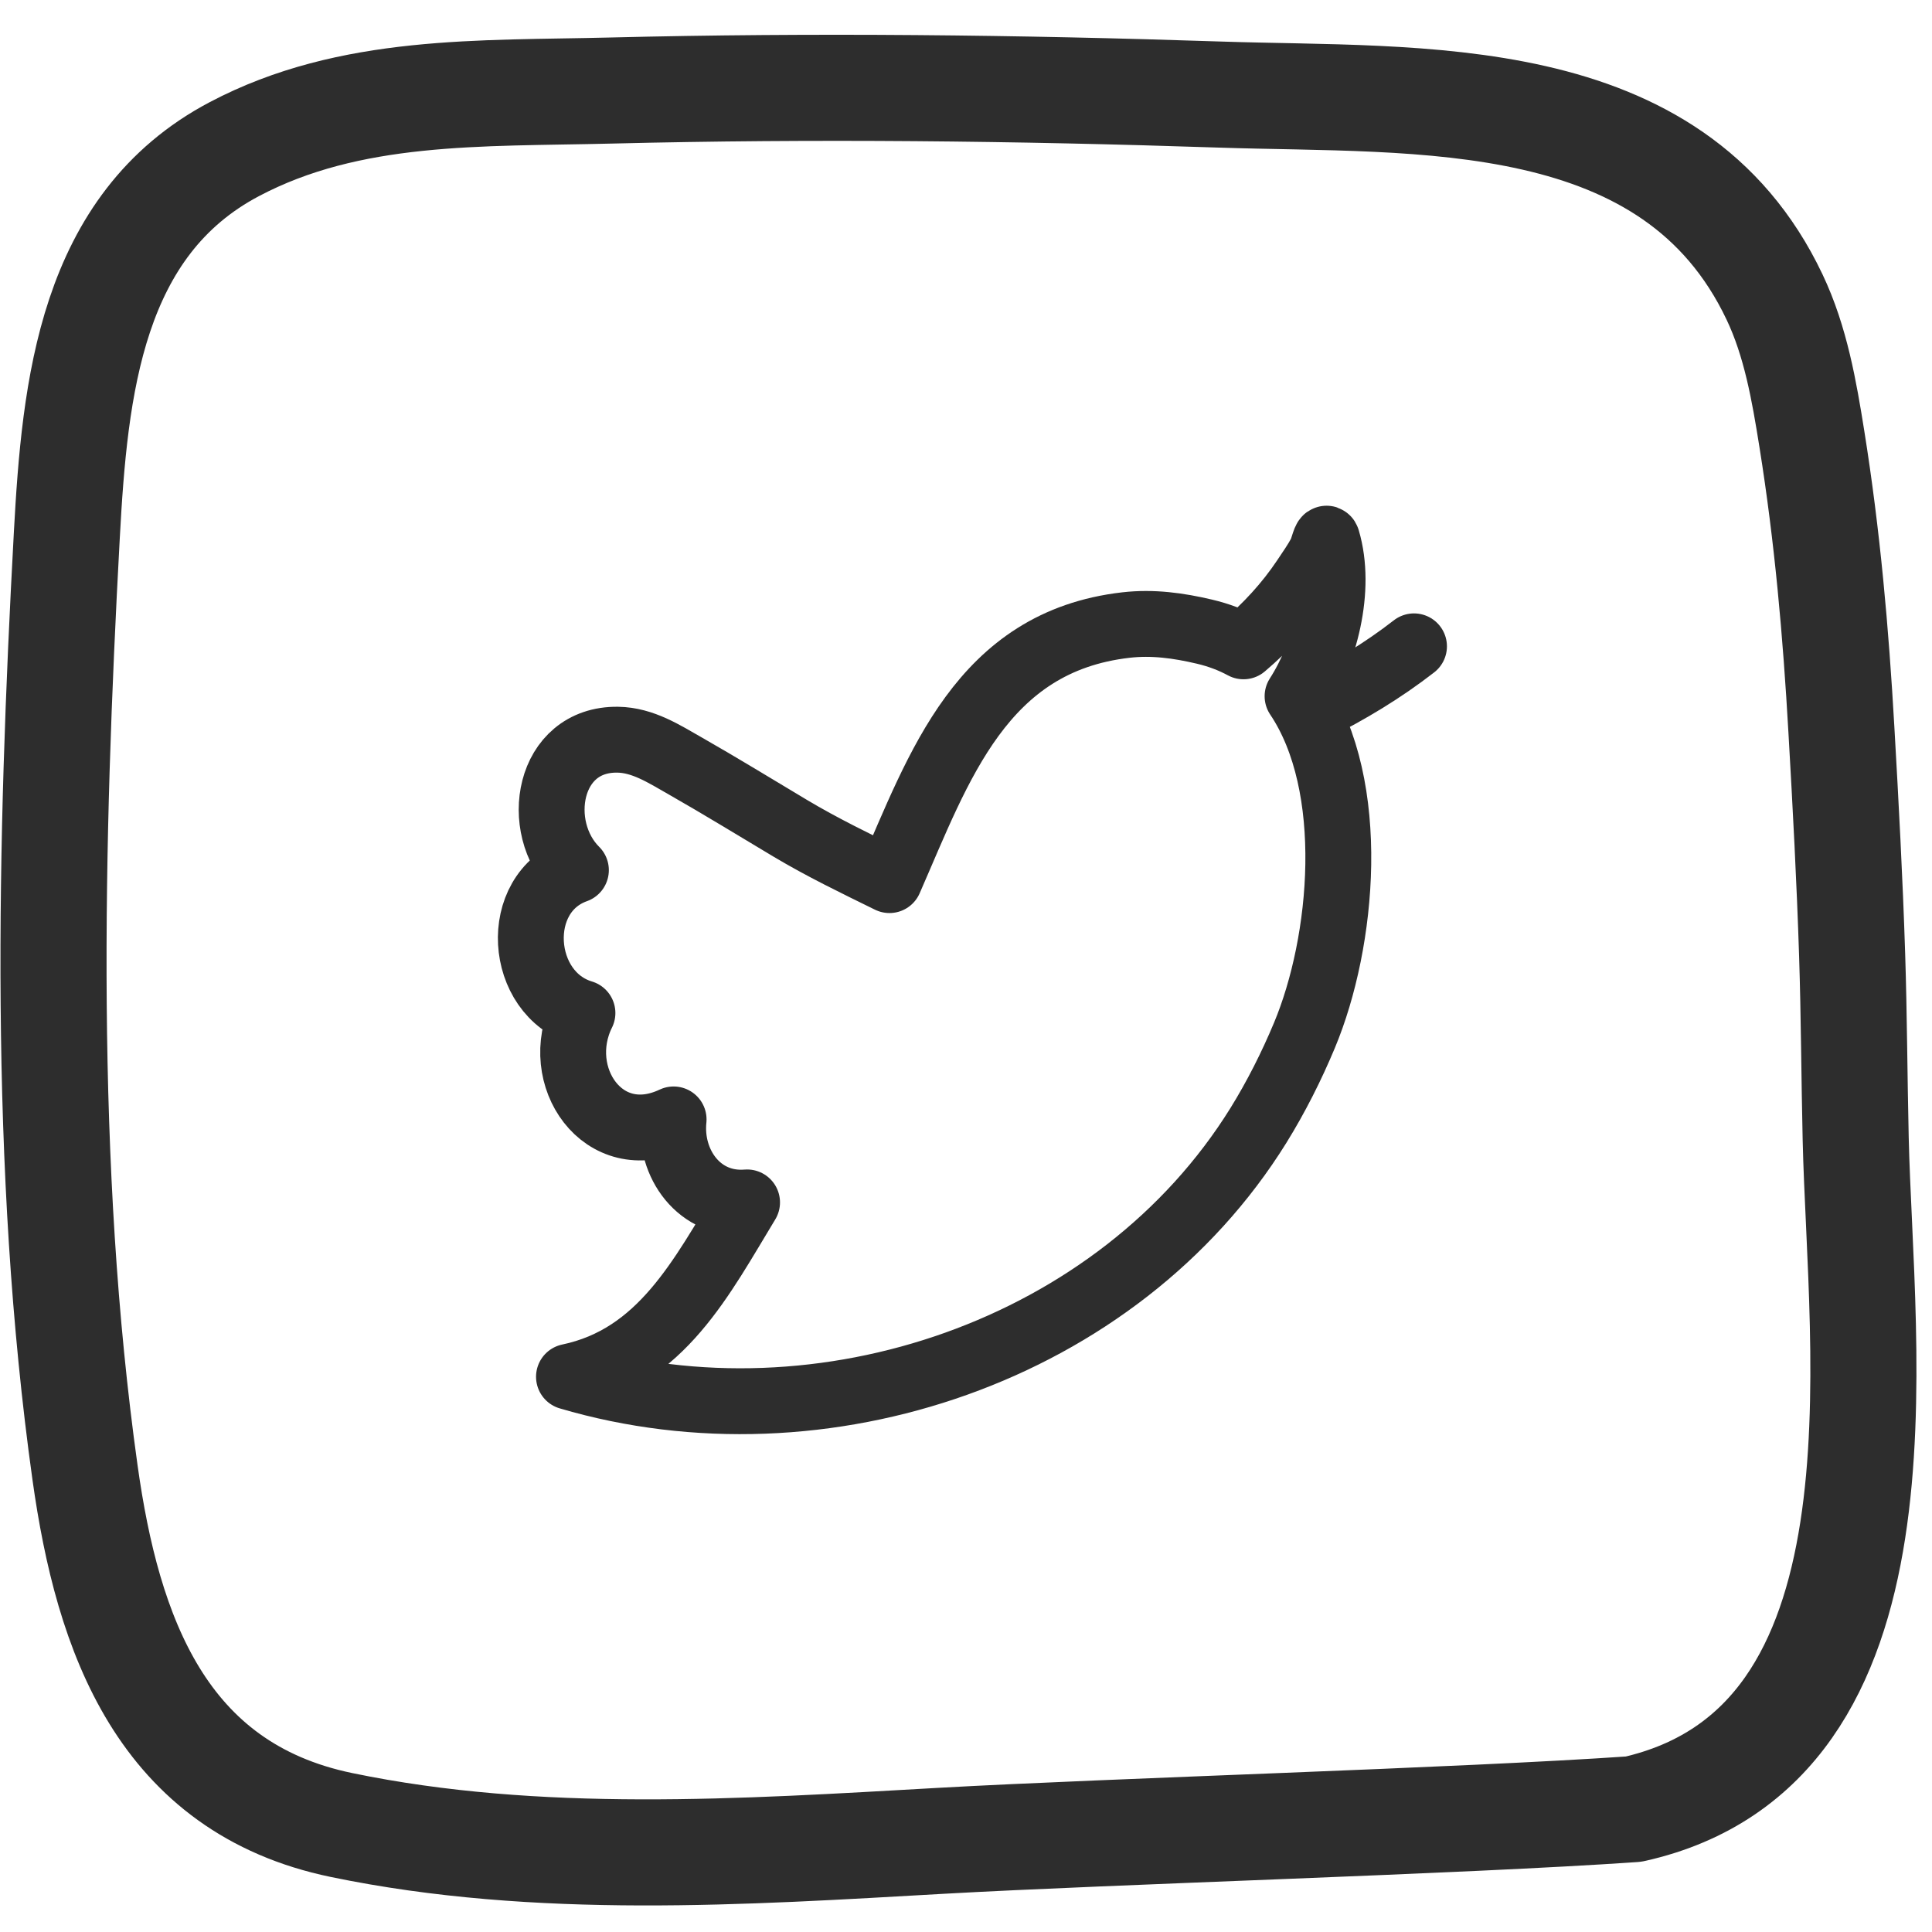 <svg width="44" height="44" viewBox="0 0 44 44" fill="none" xmlns="http://www.w3.org/2000/svg">
<path d="M12.958 31.355C18.73 33.061 25.475 30.762 28.659 25.632C29.061 24.984 29.414 24.283 29.708 23.579C30.596 21.453 30.926 17.903 29.551 15.856C30.175 14.886 30.56 13.42 30.226 12.29C30.193 12.18 30.13 12.499 30.076 12.6C29.968 12.802 29.835 12.991 29.708 13.181C29.321 13.76 28.849 14.269 28.32 14.72C28.054 14.576 27.759 14.463 27.433 14.386C26.839 14.246 26.254 14.165 25.643 14.235C22.35 14.613 21.389 17.46 20.257 20.044C19.493 19.669 18.728 19.3 17.998 18.864C17.203 18.389 16.413 17.904 15.608 17.445C15.126 17.171 14.641 16.854 14.067 16.846C12.468 16.825 12.133 18.841 13.116 19.817C11.646 20.34 11.806 22.633 13.265 23.071C12.552 24.506 13.736 26.254 15.341 25.494C15.236 26.501 15.928 27.474 17.014 27.384C15.982 29.083 15.063 30.913 12.958 31.355Z" stroke="#2D2D2D" stroke-width="1.5" stroke-miterlimit="1.5" stroke-linecap="round" stroke-linejoin="round"/>
<path d="M32.203 14.72C31.501 15.267 30.715 15.741 29.918 16.137" stroke="#2D2D2D" stroke-width="1.5" stroke-miterlimit="1.5" stroke-linecap="round" stroke-linejoin="round"/>
<path d="M37.205 41.202C43.658 39.749 42.372 30.812 42.262 25.93C42.23 24.535 42.226 23.14 42.181 21.745C42.126 20.038 42.035 18.332 41.937 16.627C41.81 14.392 41.618 12.21 41.264 9.998C41.089 8.901 40.895 7.776 40.414 6.764C38.097 1.881 32.331 2.305 27.792 2.154C23.17 2 18.538 1.947 13.912 2.062C10.941 2.136 7.976 2.003 5.336 3.397C2.065 5.123 1.704 8.834 1.522 12.185C1.143 19.162 0.965 26.597 1.936 33.535C2.453 37.235 3.689 40.715 7.775 41.563C12.253 42.492 16.933 42.178 21.42 41.924C25.355 41.702 33.269 41.475 37.205 41.202Z" stroke="#2D2D2D" stroke-width="2.416" stroke-miterlimit="1.5" stroke-linecap="round" stroke-linejoin="round"/>
</svg>
